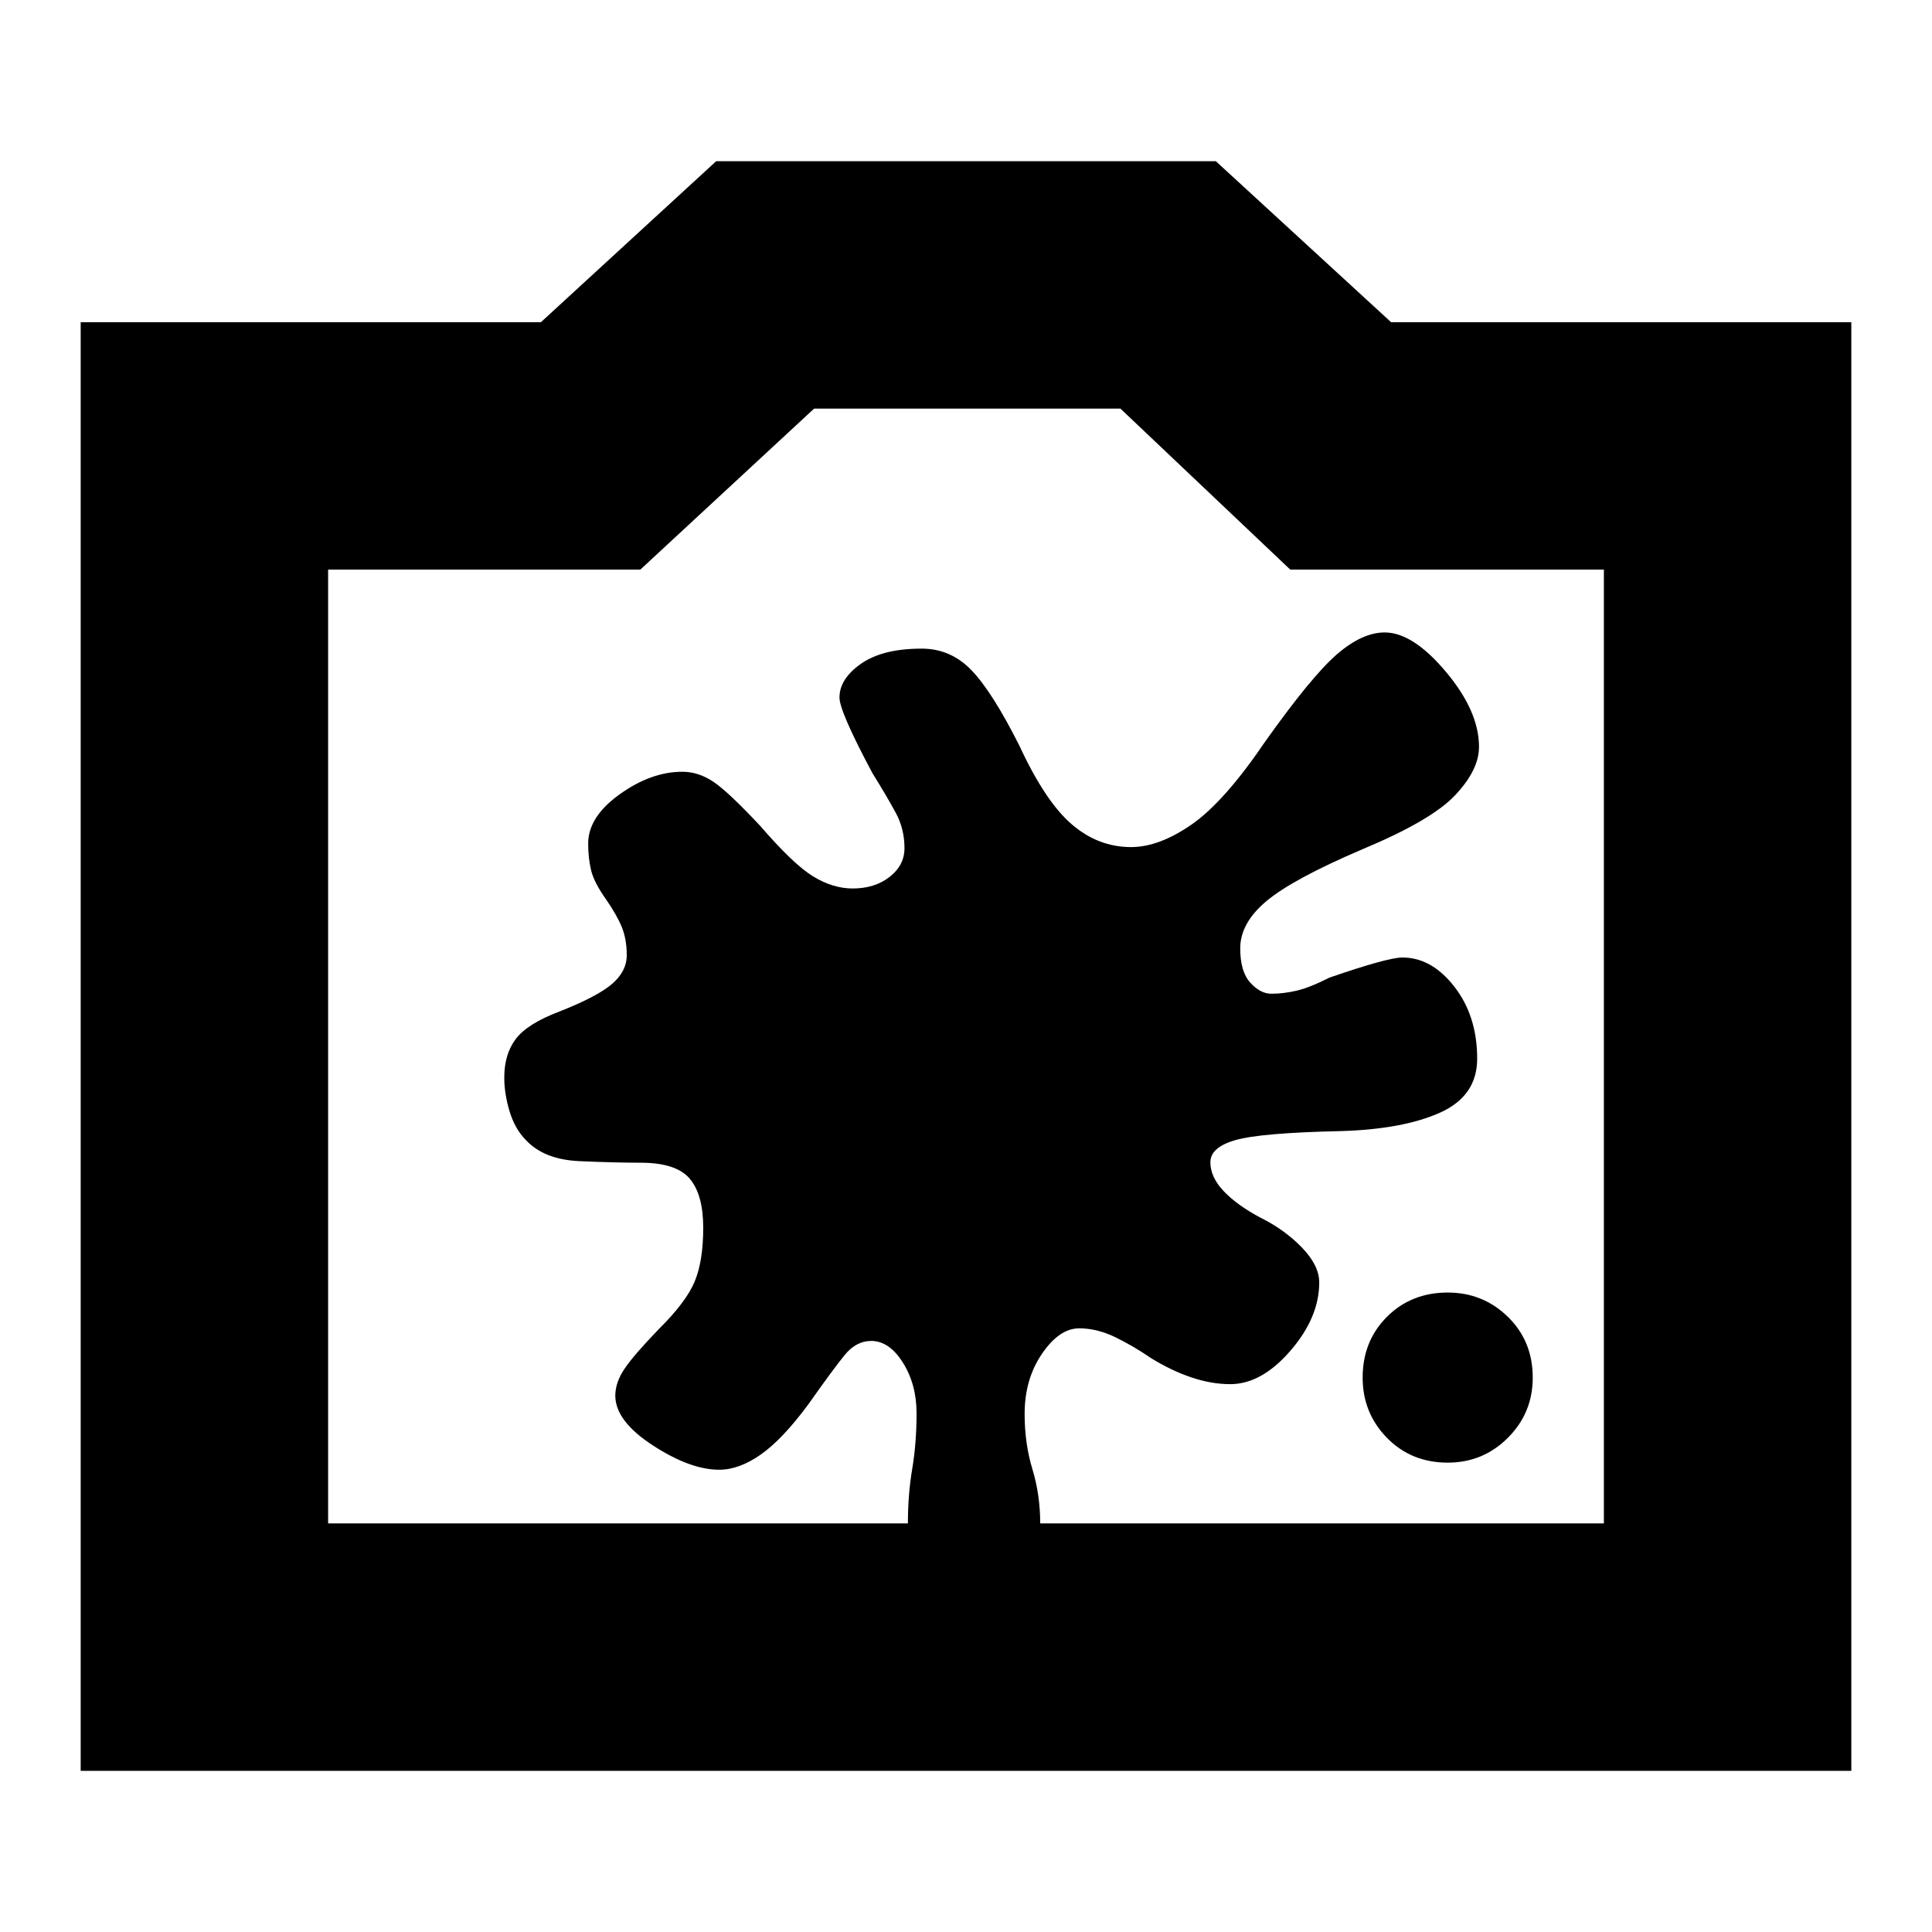 <svg xmlns="http://www.w3.org/2000/svg" height="24" viewBox="0 -960 960 960" width="24"><path d="M40.09-80.09v-719.82h228.69l87.09-80h248.26l87.09 80h228.69v719.82H40.09Zm122.95-122.95h633.92v-473.92H641.13l-84.39-80H404.52l-86.35 80H163.04v473.92ZM480-440Zm239.35 206.78q17.56 0 29.91-12.35 12.35-12.34 12.35-29.91 0-18.13-12.35-30.19-12.35-12.07-29.91-12.07-18.13 0-30.2 12.07-12.06 12.06-12.06 30.19 0 17.57 12.06 29.91 12.07 12.35 30.2 12.35ZM432.87-293.7q9 0 15.78 10.79 6.78 10.78 6.78 25.21 0 14.74-2.15 27.55-2.15 12.8-2.15 27.11h65.74q0-14.18-3.87-26.92-3.87-12.74-3.87-27.47 0-17.27 8.63-29.9 8.63-12.63 18.5-12.63 8.74 0 17.67 4.29 8.94 4.28 18.11 10.58 10.31 6.31 20.18 9.59 9.87 3.28 19.04 3.28 15.57 0 29.91-16.56 14.35-16.57 14.35-34 0-8.44-8.65-17.37-8.65-8.94-20.83-14.94-11.43-6.13-18.02-13.06-6.59-6.94-6.59-14.37 0-7.44 12.57-11 12.57-3.57 51.96-4.44 31.04-.87 49.54-9.15 18.5-8.28 18.5-26.85 0-21.13-11.28-35.69-11.29-14.57-25.85-14.57-7.3 0-36.3 10-9.87 5-16.37 6.5-6.5 1.5-12.5 1.5-5.44 0-10.44-5.5-5-5.5-5-17.06 0-12.57 13.07-23.5 13.06-10.94 47.54-25.68 34.3-14.3 46.17-26.89 11.87-12.58 11.87-24.02 0-17.74-16.43-37.3-16.44-19.57-30.44-19.57-11.17 0-23.74 10.87-12.56 10.87-35.73 43.48-20.18 29.74-36.37 41.02-16.2 11.28-30.2 11.28-16.26 0-29.41-11.28-13.16-11.28-26.02-39.02-13.44-26.74-23.79-37.52Q472.43-637.7 458-637.7q-19.43 0-30.15 7.5-10.72 7.5-10.72 16.81 0 6.87 16.3 37.43 7.44 12 11.72 19.94 4.28 7.93 4.28 17.5 0 8.43-7.36 14.22-7.37 5.78-18.37 5.78-9.87 0-19.66-6-9.78-6-26.08-24.87-15.87-17-23.37-22.07-7.5-5.06-15.5-5.06-15.57 0-31.2 11.22-15.63 11.21-15.63 24.47 0 7.13 1.44 13.2 1.43 6.06 7.43 14.5 5.44 7.87 7.87 13.87 2.43 6 2.43 13.87 0 8-7.28 14.28-7.28 6.28-26.15 13.72-15.87 6-21.65 13.56-5.78 7.57-5.78 19.31 0 8 2.65 16.78 2.65 8.78 8.21 14.35 9 9.56 26.42 10.35 17.41.78 30.41.78 17.74 0 24.46 7.93 6.71 7.94 6.71 24.37 0 16.44-4.21 26.66-4.22 10.21-17.79 23.65-12.43 12.87-17.06 19.71-4.63 6.85-4.63 13.42 0 12.56 18.61 24.69t33.04 12.13q9.87 0 20.65-7.56 10.79-7.57 23.66-25 12.3-17.44 18.02-24.44 5.71-7 13.15-7Z"/></svg>